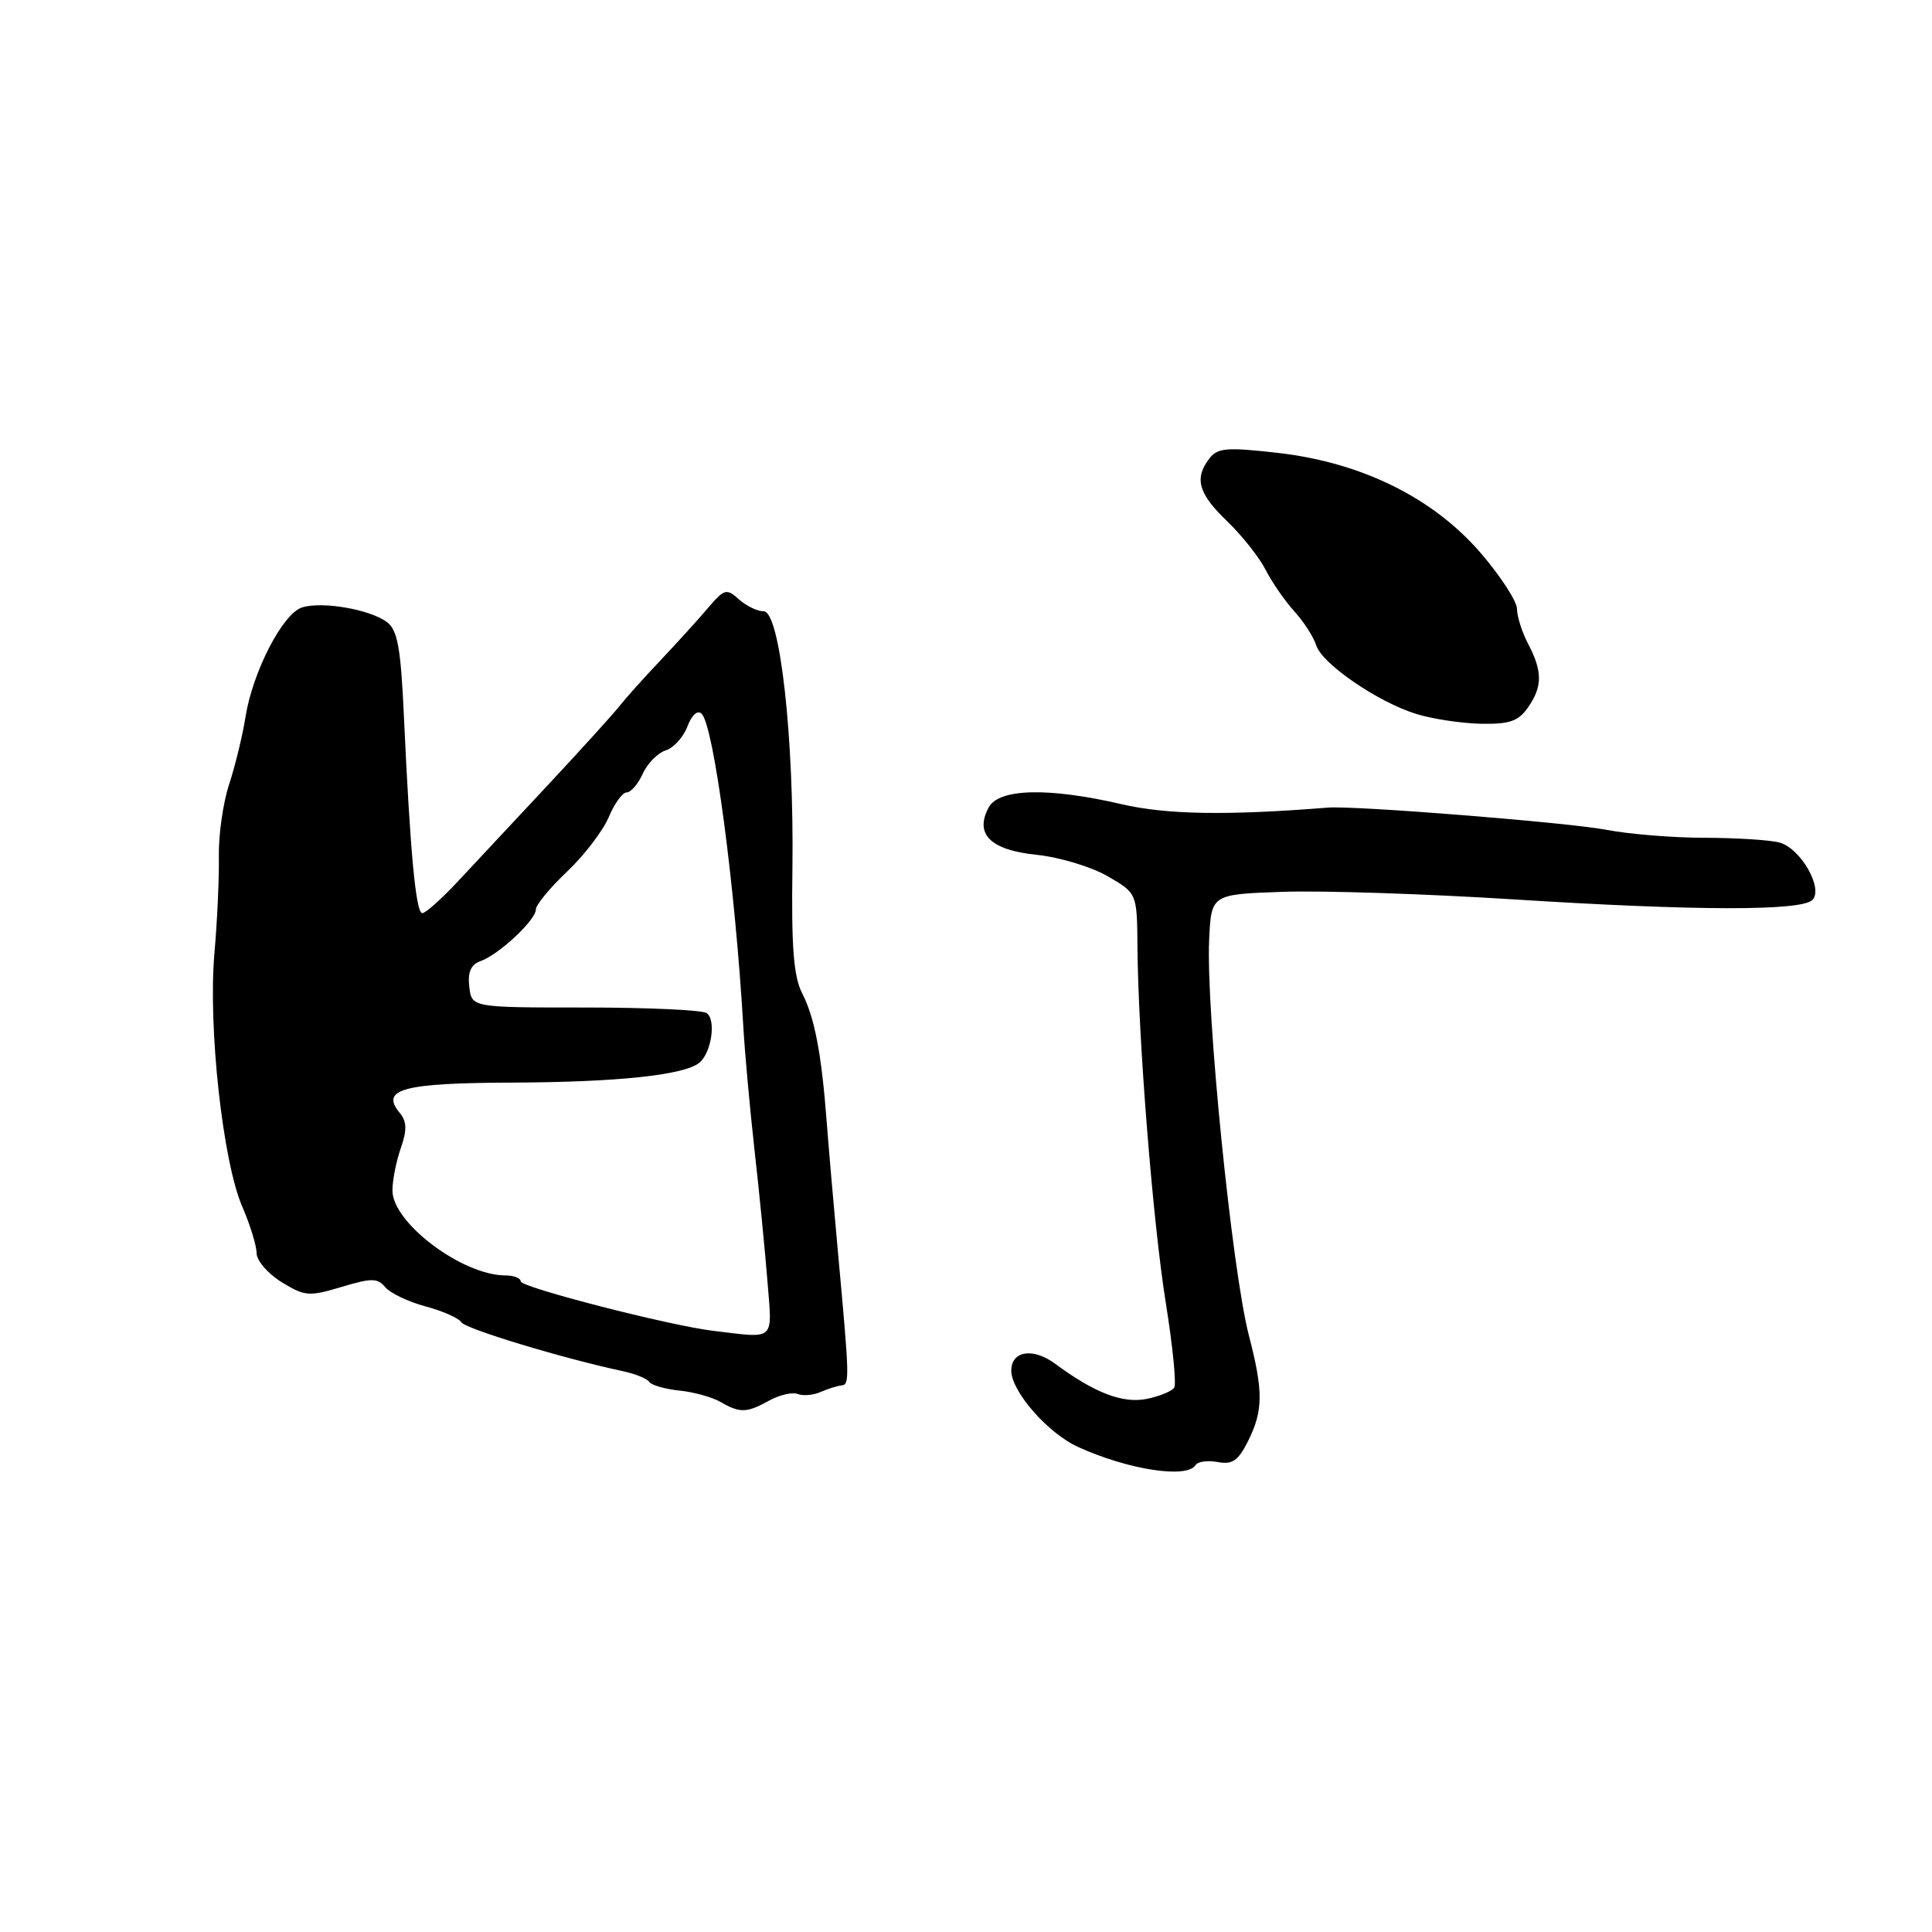 <?xml version="1.0" encoding="UTF-8" standalone="no"?>
<!DOCTYPE svg PUBLIC "-//W3C//DTD SVG 1.1//EN" "http://www.w3.org/Graphics/SVG/1.1/DTD/svg11.dtd" >
<svg xmlns="http://www.w3.org/2000/svg" xmlns:xlink="http://www.w3.org/1999/xlink" version="1.1" viewBox="0 0 256 256">
 <g >
 <path fill="currentColor"
d=" M 158.42 194.13 C 158.71 193.66 160.03 193.48 161.36 193.73 C 163.28 194.10 164.08 193.55 165.38 190.94 C 167.39 186.91 167.41 184.37 165.48 176.94 C 163.24 168.28 159.78 133.84 160.22 124.50 C 160.50 118.50 160.50 118.50 170.00 118.17 C 175.22 117.99 188.95 118.44 200.50 119.17 C 224.64 120.70 238.67 120.73 240.15 119.25 C 241.65 117.75 238.59 112.39 235.79 111.64 C 234.53 111.30 230.07 111.02 225.89 111.01 C 221.70 111.01 215.85 110.53 212.89 109.96 C 207.95 109.00 179.51 106.73 176.00 107.01 C 162.56 108.08 154.60 107.95 148.62 106.56 C 138.90 104.31 132.35 104.47 131.00 107.00 C 129.11 110.54 131.24 112.64 137.37 113.27 C 140.37 113.58 144.59 114.85 146.74 116.09 C 150.66 118.35 150.66 118.35 150.72 125.43 C 150.81 137.50 152.76 162.01 154.49 172.74 C 155.39 178.37 155.89 183.37 155.59 183.86 C 155.29 184.34 153.65 185.02 151.95 185.36 C 148.76 186.00 145.04 184.57 139.82 180.71 C 136.88 178.53 134.00 178.99 134.00 181.62 C 134.00 184.36 138.83 189.89 142.81 191.71 C 149.45 194.75 157.29 195.96 158.42 194.13 Z  M 101.95 185.57 C 103.30 184.83 104.98 184.44 105.70 184.71 C 106.41 184.99 107.79 184.87 108.75 184.44 C 109.71 184.02 110.95 183.63 111.50 183.58 C 112.59 183.47 112.58 182.80 111.04 166.00 C 110.46 159.68 109.78 151.80 109.53 148.50 C 108.85 139.59 107.94 134.84 106.29 131.61 C 105.16 129.42 104.85 125.45 105.00 115.11 C 105.23 97.80 103.36 81.00 101.19 81.00 C 100.35 81.00 98.87 80.28 97.90 79.41 C 96.28 77.94 95.97 78.03 93.82 80.55 C 92.54 82.06 89.70 85.19 87.50 87.52 C 85.30 89.84 82.84 92.59 82.03 93.62 C 81.22 94.65 76.98 99.33 72.62 104.00 C 68.25 108.67 62.90 114.41 60.71 116.75 C 58.53 119.09 56.39 121.00 55.96 121.00 C 55.10 121.00 54.35 112.93 53.53 95.11 C 53.11 85.82 52.69 83.49 51.26 82.42 C 48.99 80.74 42.67 79.65 40.02 80.49 C 37.46 81.31 33.48 89.01 32.53 95.00 C 32.14 97.47 31.16 101.49 30.36 103.93 C 29.56 106.36 28.95 110.63 29.00 113.43 C 29.05 116.22 28.79 122.02 28.41 126.33 C 27.56 136.07 29.52 153.95 32.10 159.88 C 33.14 162.28 34.00 165.06 34.00 166.05 C 34.00 167.03 35.49 168.76 37.30 169.88 C 40.37 171.77 40.95 171.82 45.24 170.53 C 49.22 169.33 50.03 169.33 51.05 170.56 C 51.70 171.34 54.09 172.49 56.37 173.10 C 58.64 173.71 60.78 174.65 61.12 175.20 C 61.67 176.08 74.61 180.00 82.50 181.68 C 84.15 182.03 85.74 182.67 86.03 183.11 C 86.32 183.54 88.12 184.06 90.03 184.26 C 91.94 184.45 94.40 185.14 95.50 185.78 C 98.06 187.26 98.95 187.23 101.95 185.57 Z  M 202.44 93.78 C 204.39 91.00 204.41 89.01 202.51 85.36 C 201.68 83.79 201.01 81.68 201.01 80.68 C 201.00 79.68 198.86 76.38 196.25 73.33 C 189.95 65.99 180.48 61.30 169.40 60.02 C 162.57 59.24 161.33 59.33 160.25 60.75 C 158.22 63.40 158.78 65.40 162.59 69.05 C 164.56 70.95 166.86 73.85 167.70 75.50 C 168.54 77.15 170.25 79.62 171.50 81.00 C 172.75 82.38 174.06 84.40 174.40 85.50 C 175.17 87.96 182.54 93.01 187.68 94.61 C 189.78 95.26 193.61 95.84 196.19 95.90 C 199.98 95.98 201.19 95.57 202.44 93.78 Z  M 94.50 176.34 C 88.76 175.66 69.00 170.58 69.00 169.79 C 69.00 169.36 68.09 169.00 66.97 169.00 C 61.27 169.00 52.00 162.03 52.00 157.75 C 52.00 156.40 52.50 153.87 53.11 152.13 C 53.95 149.70 53.91 148.60 52.95 147.44 C 50.36 144.32 53.41 143.50 67.81 143.45 C 81.72 143.40 90.58 142.47 92.64 140.84 C 94.27 139.55 94.93 135.08 93.62 134.23 C 93.00 133.83 85.75 133.50 77.50 133.50 C 62.50 133.50 62.50 133.50 62.18 130.74 C 61.96 128.80 62.40 127.80 63.68 127.35 C 66.09 126.50 71.00 121.92 71.00 120.52 C 71.00 119.91 72.86 117.65 75.14 115.49 C 77.42 113.33 79.90 110.08 80.66 108.28 C 81.41 106.48 82.48 105.00 83.03 105.00 C 83.59 105.00 84.55 103.88 85.17 102.52 C 85.79 101.15 87.16 99.77 88.21 99.43 C 89.26 99.10 90.56 97.67 91.09 96.25 C 91.68 94.71 92.44 94.04 92.98 94.59 C 94.59 96.22 97.41 117.45 98.49 136.00 C 98.70 139.57 99.37 147.00 99.99 152.50 C 100.61 158.00 101.37 165.76 101.69 169.75 C 102.33 177.83 102.86 177.34 94.50 176.34 Z "/>
</g>
</svg>
